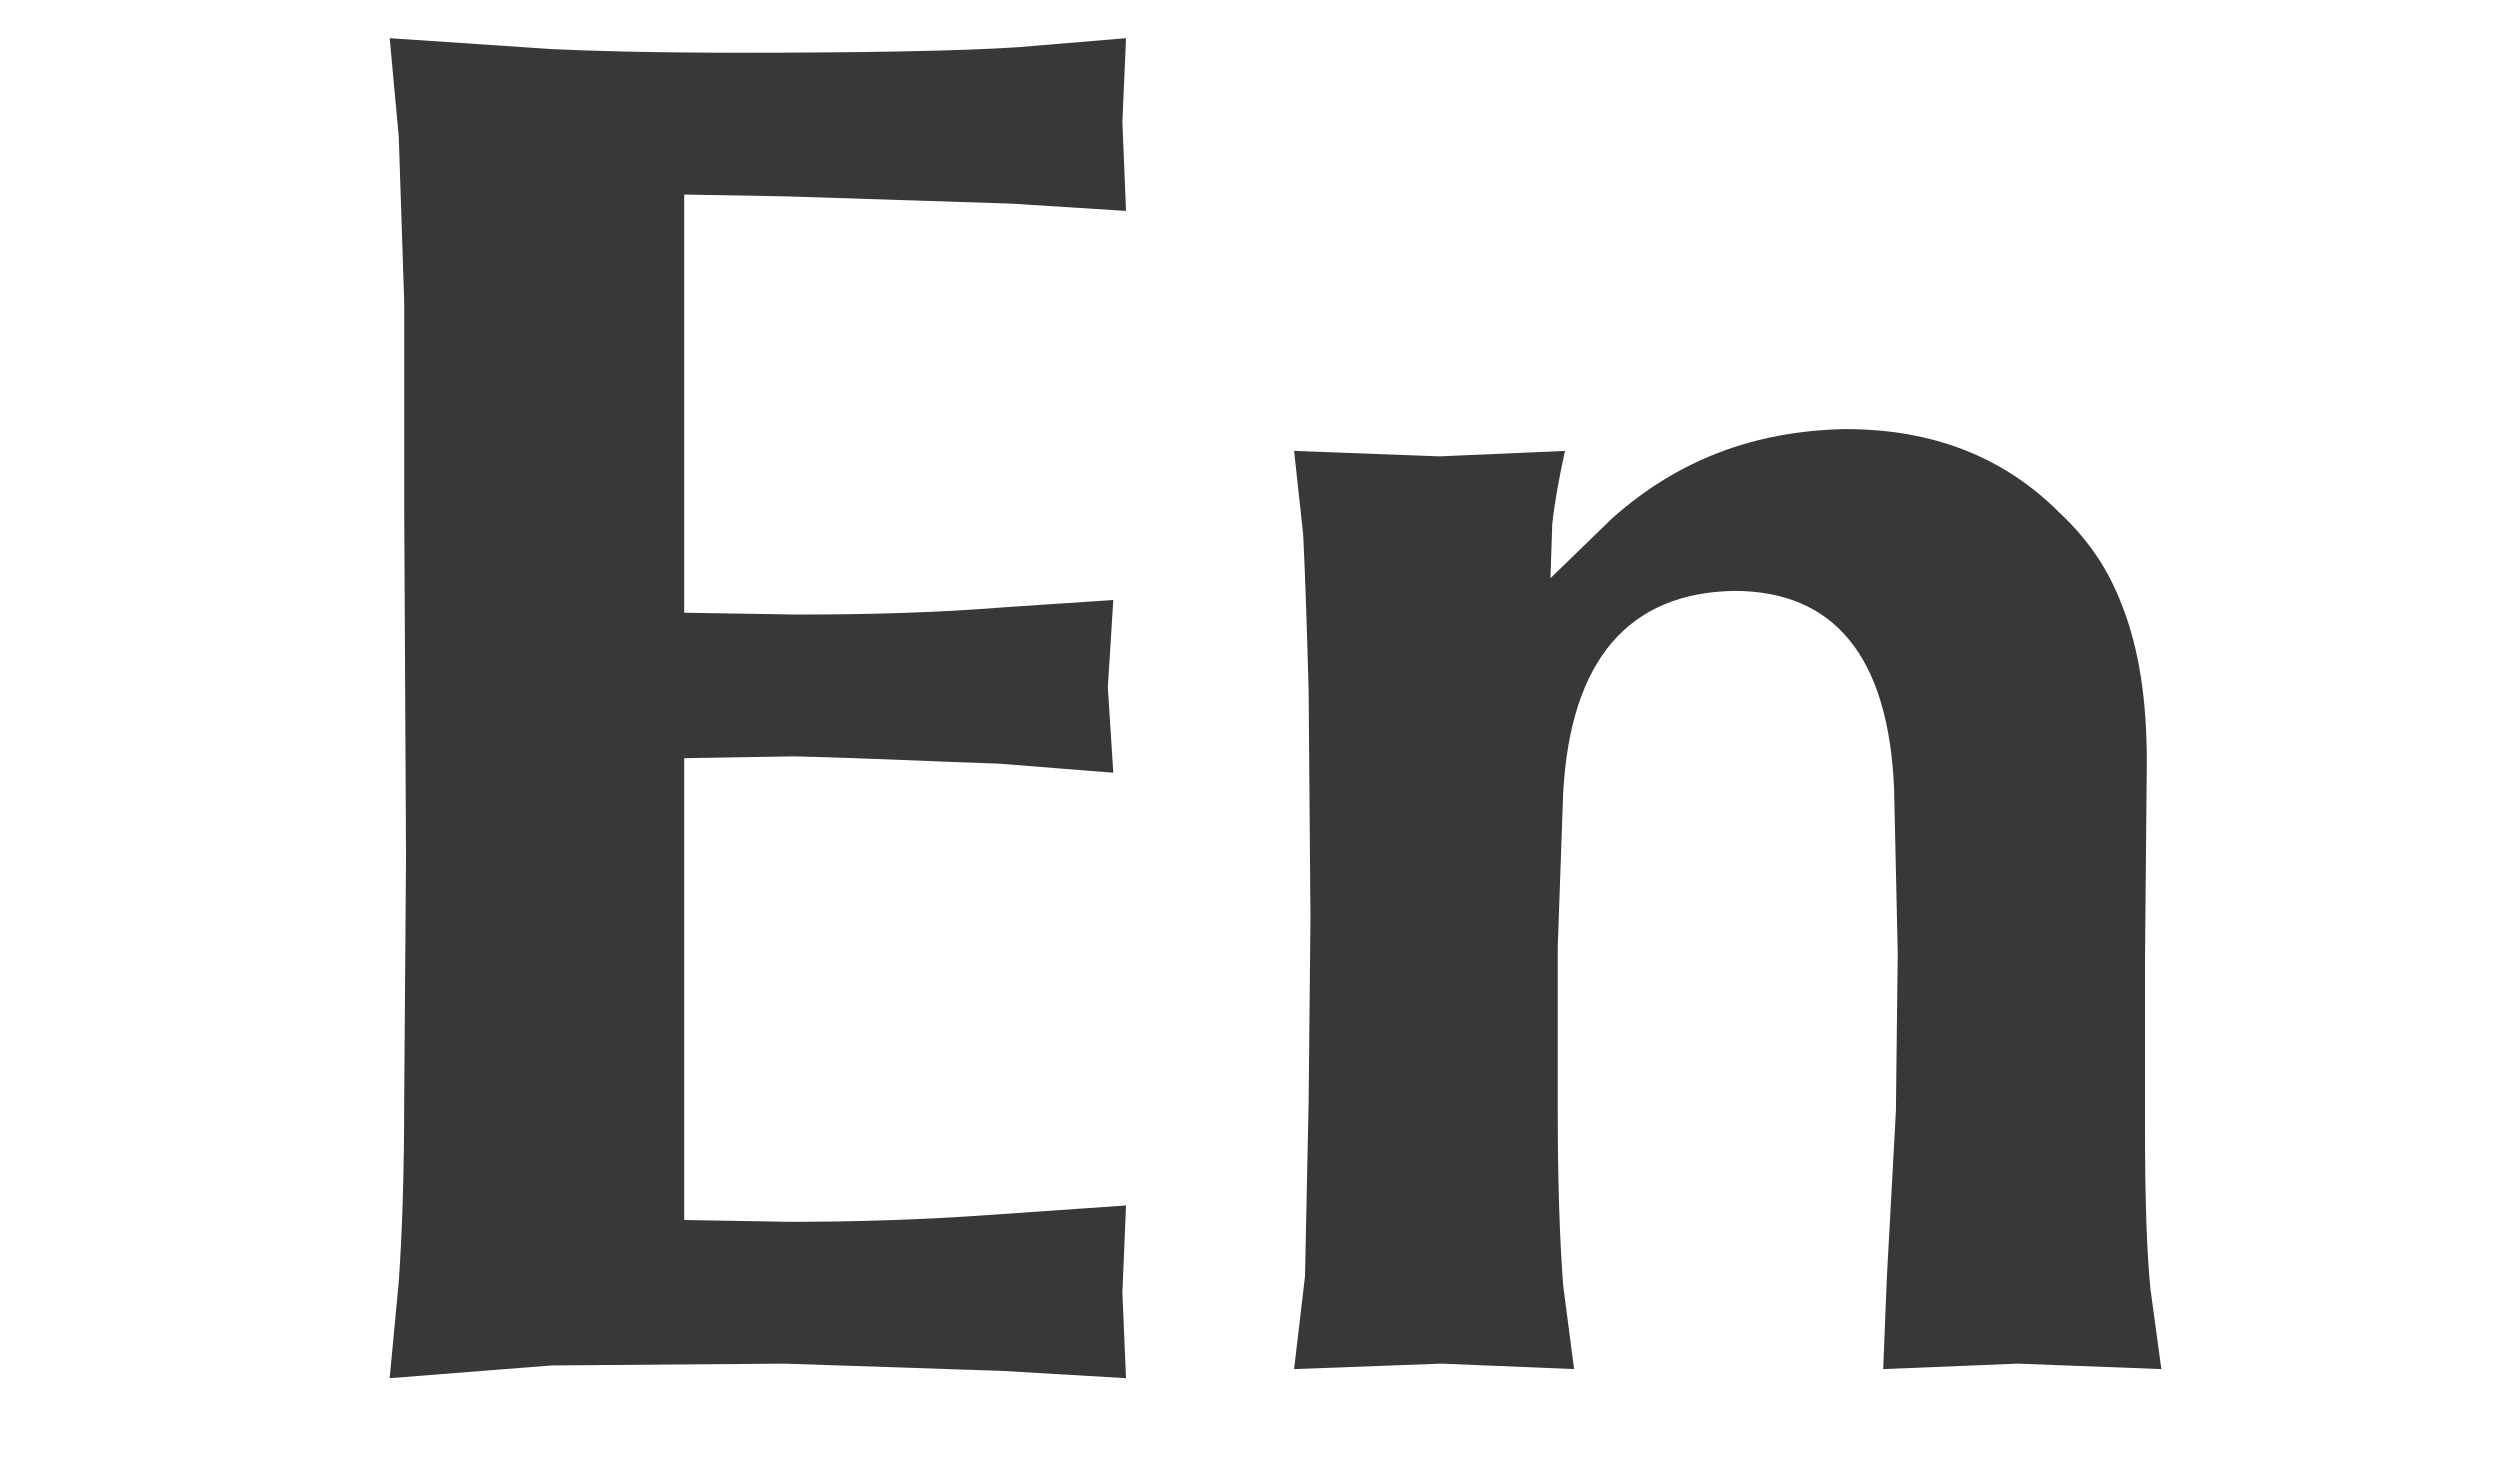 <svg width="22" height="13" viewBox="0 0 22 13" fill="none" xmlns="http://www.w3.org/2000/svg">
<path d="M3.509 11.28L3.429 12.128L4.853 12.016L6.901 12L8.821 12.064L9.909 12.128L9.877 11.376L9.909 10.608L8.757 10.688C8.101 10.736 7.493 10.752 6.949 10.752L6.021 10.736V6.672L6.981 6.656C7.669 6.672 8.261 6.704 8.789 6.72L9.797 6.8L9.749 6.048L9.797 5.28L8.837 5.344C8.245 5.392 7.637 5.408 7.013 5.408L6.021 5.392V1.712L6.917 1.728L8.901 1.792L9.909 1.856L9.877 1.072L9.909 0.336L8.949 0.416C8.453 0.448 7.637 0.464 6.501 0.464C5.733 0.464 5.189 0.448 4.853 0.432L3.429 0.336L3.509 1.2L3.557 2.656V4.464L3.573 7.536L3.557 9.664C3.557 10.288 3.541 10.832 3.509 11.28ZM12.668 4.016L11.388 3.968L11.468 4.704C11.484 5.024 11.5 5.488 11.516 6.08L11.532 8.08L11.516 9.696L11.484 11.232L11.388 12.048L12.684 12L13.852 12.048L13.756 11.312C13.724 10.896 13.708 10.368 13.708 9.744V8.336L13.756 6.976C13.82 5.808 14.332 5.216 15.26 5.2C16.14 5.2 16.62 5.776 16.668 6.944L16.7 8.384L16.684 9.776L16.604 11.248L16.572 12.048L17.756 12L19.02 12.048L18.924 11.344C18.892 11.024 18.876 10.56 18.876 9.92V8.448L18.892 6.704C18.892 6.176 18.828 5.712 18.668 5.312C18.556 5.024 18.396 4.768 18.124 4.512C17.628 4.016 17.004 3.776 16.236 3.776C15.436 3.792 14.764 4.048 14.188 4.56L13.644 5.088L13.66 4.608C13.676 4.464 13.708 4.256 13.772 3.968L12.668 4.016Z" fill="#393838"/>
</svg>

